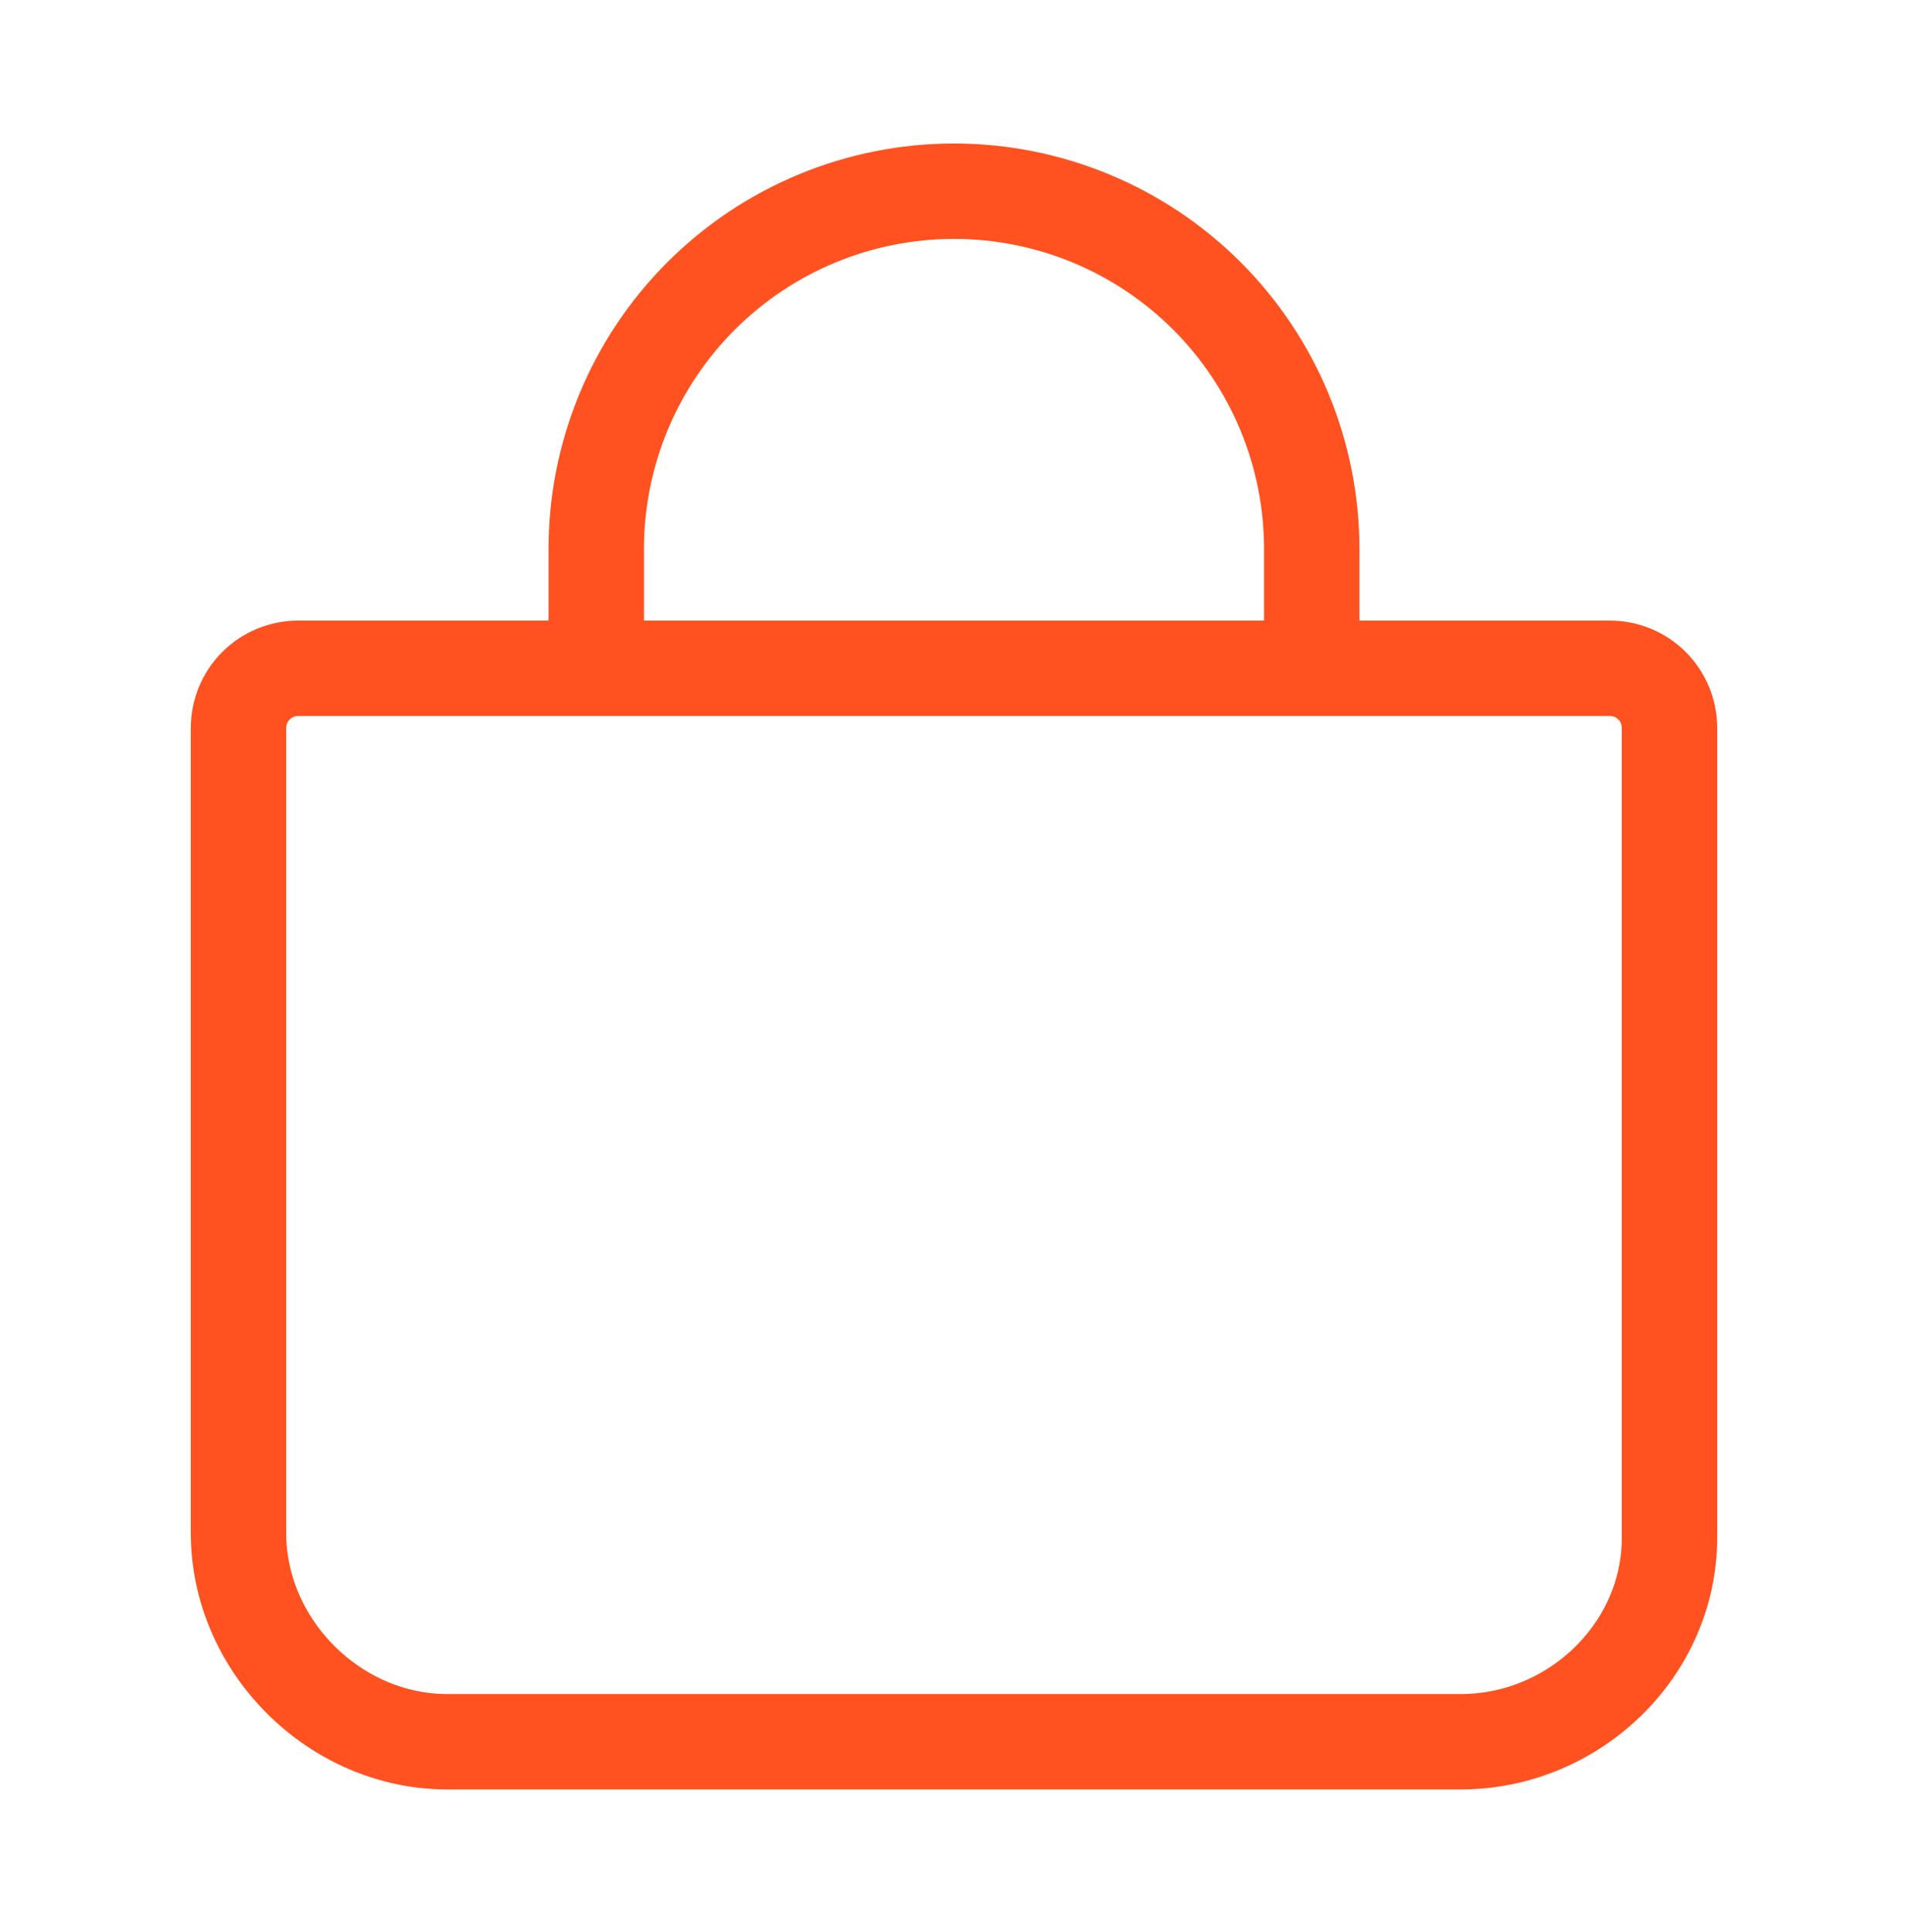 <svg width="80" height="81" viewBox="0 0 80 81" fill="none" xmlns="http://www.w3.org/2000/svg">
<path d="M25 28.016V23.016C25 19.038 26.581 15.223 29.394 12.409C32.207 9.596 36.022 8.016 40 8.016V8.016C43.978 8.016 47.794 9.596 50.607 12.409C53.42 15.223 55 19.038 55 23.016V28.016M12.5 28.016C11.837 28.016 11.201 28.279 10.732 28.748C10.264 29.217 10 29.853 10 30.516V64.266C10 68.991 14.025 73.016 18.75 73.016H61.25C65.975 73.016 70 69.186 70 64.461V30.516C70 29.853 69.737 29.217 69.268 28.748C68.799 28.279 68.163 28.016 67.5 28.016H12.5Z" stroke="#FF5220" stroke-width="4" stroke-linecap="round" stroke-linejoin="round"/>
</svg>
